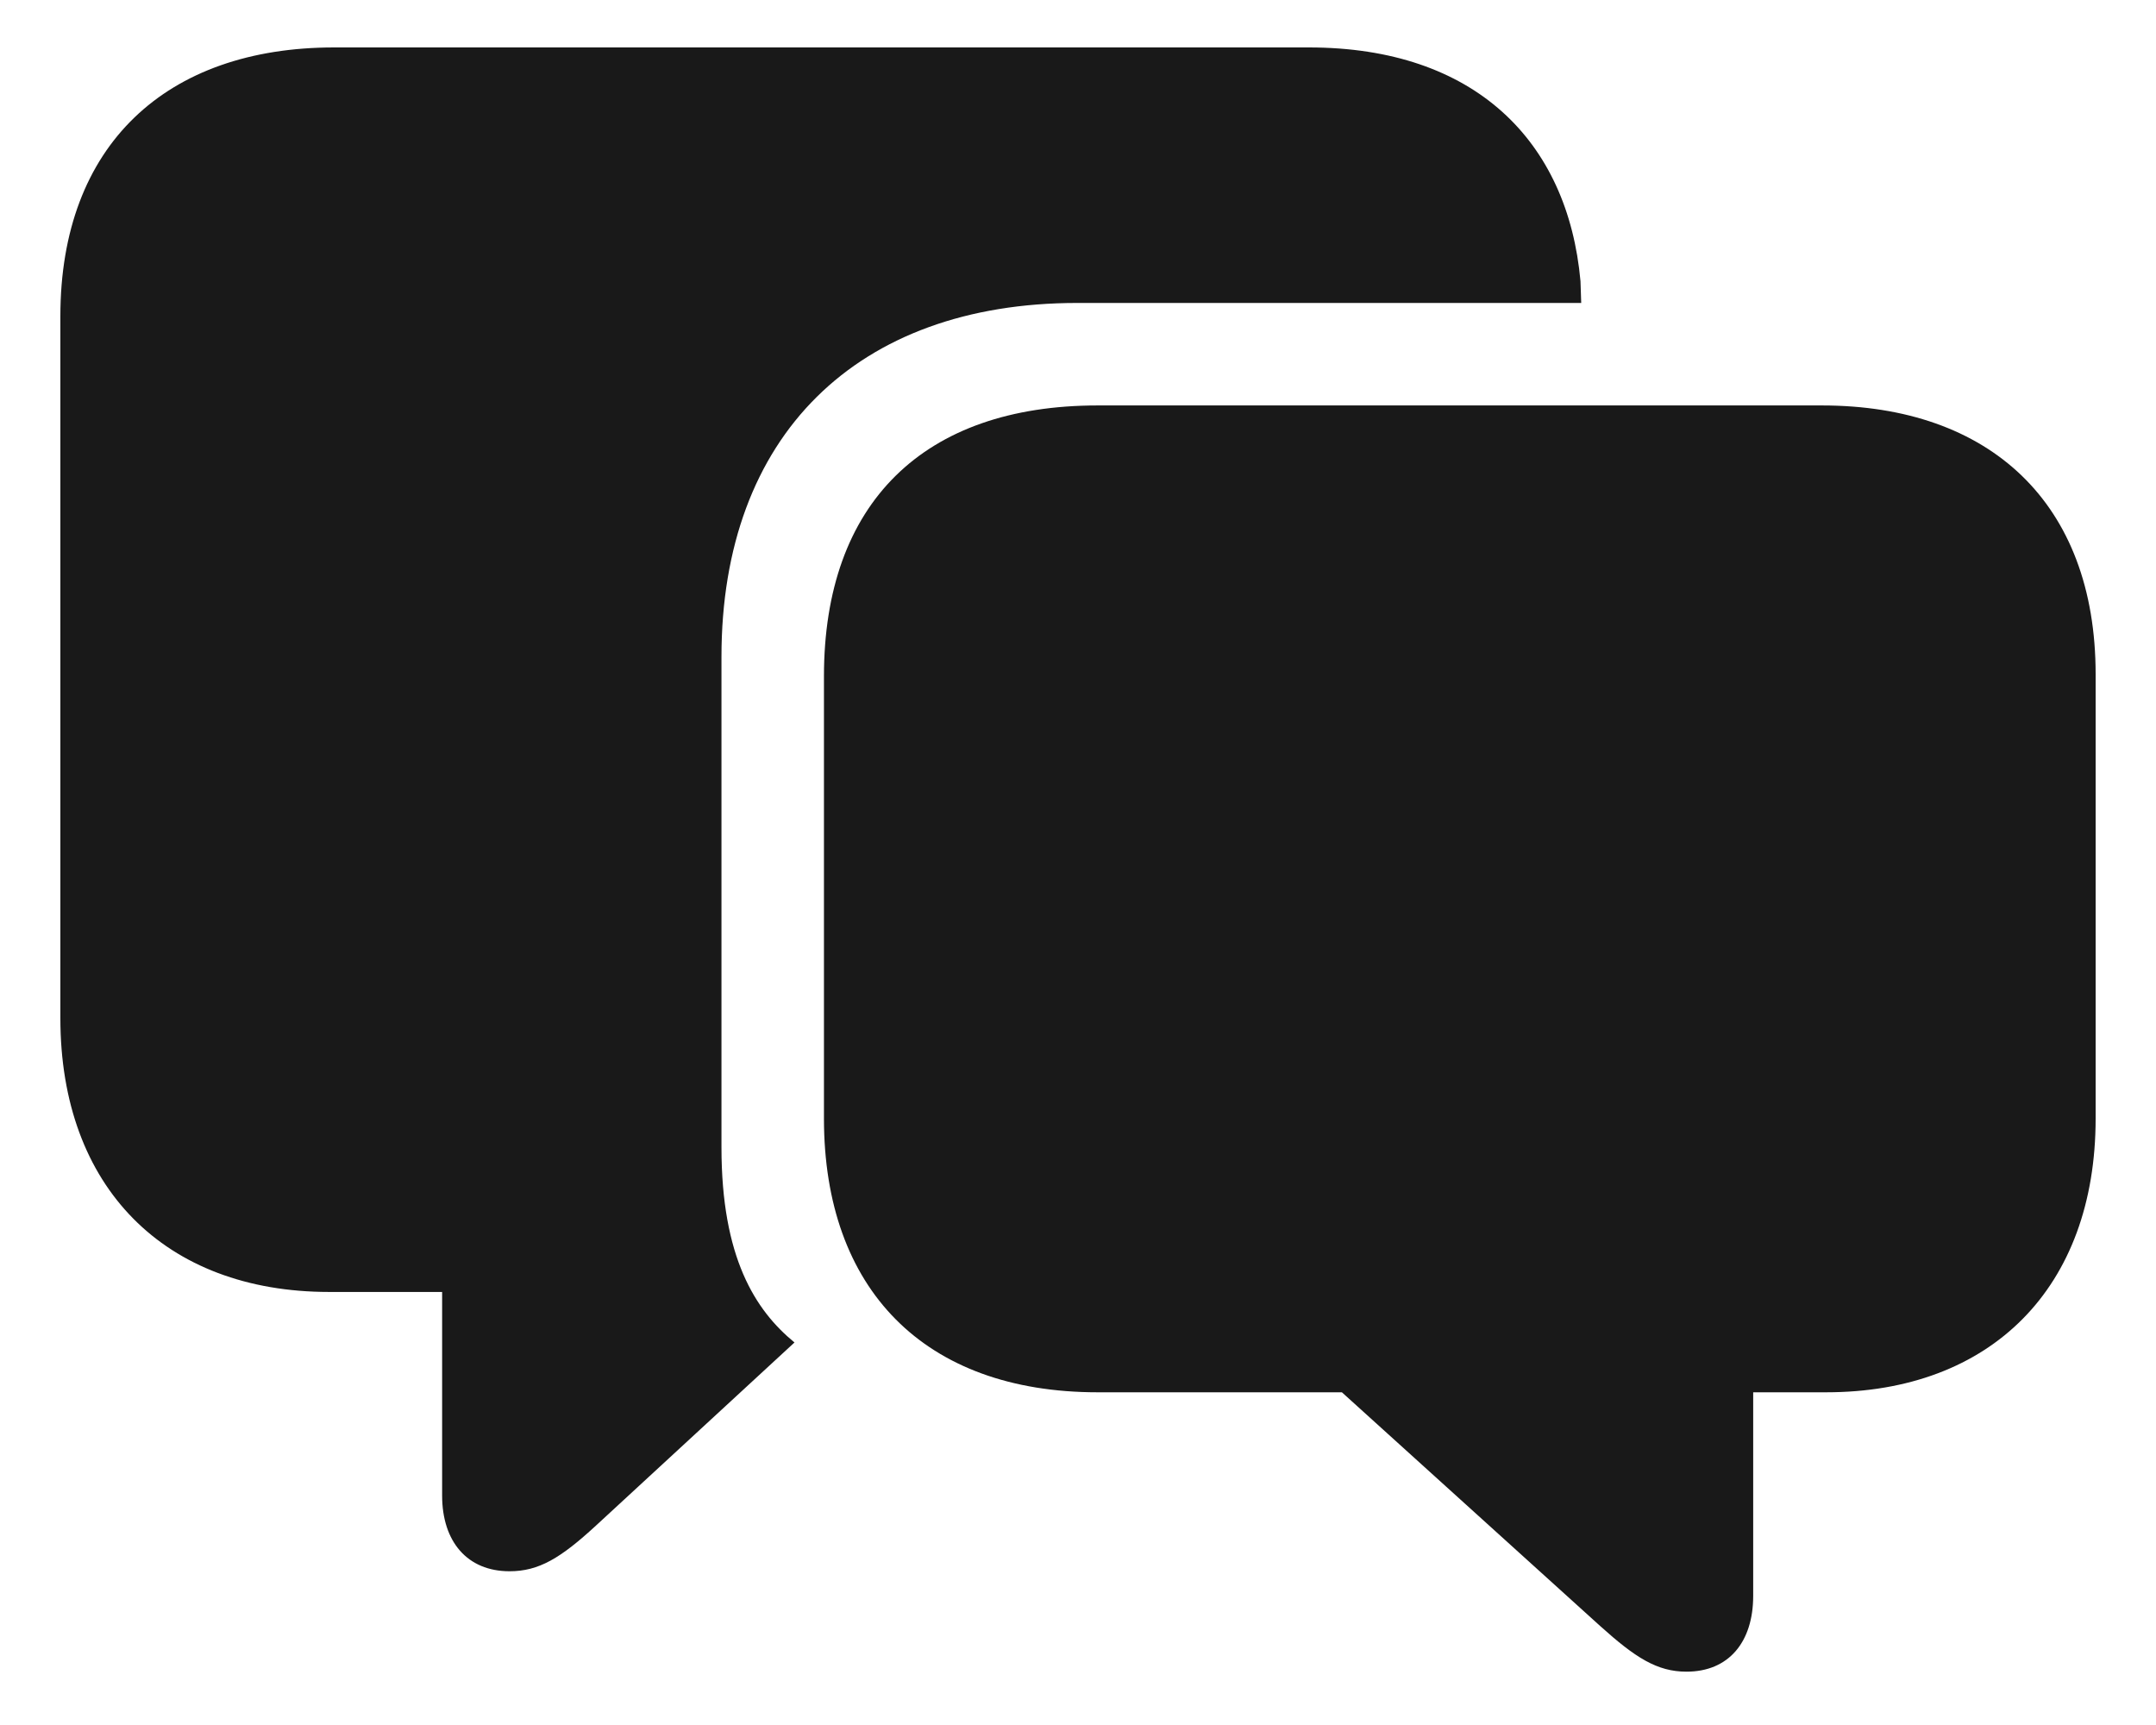 <svg width="30" height="24" viewBox="0 0 30 24" fill="none" xmlns="http://www.w3.org/2000/svg">
<path d="M7.09 21.861C7.5 21.861 7.803 21.676 8.291 21.227L11.055 18.678C10.508 18.229 10.039 17.496 10.039 15.963V9.137C10.039 6.061 11.924 4.215 14.99 4.215H22.002L21.992 3.912C21.816 1.959 20.518 0.66 18.213 0.66H4.648C2.314 0.66 0.84 2.018 0.84 4.4V14.166C0.84 16.52 2.295 17.975 4.58 17.975H6.152V20.807C6.152 21.451 6.504 21.861 7.09 21.861ZM23.467 23.258C24.053 23.258 24.395 22.848 24.395 22.203V19.371H25.41C27.705 19.371 29.16 17.916 29.16 15.562V9.381C29.16 6.998 27.686 5.641 25.352 5.641H15.273C12.852 5.641 11.465 6.998 11.465 9.41V15.562C11.465 17.936 12.861 19.371 15.273 19.371H18.672L22.266 22.623C22.754 23.062 23.057 23.258 23.467 23.258Z" fill="#191919"/>
</svg>
